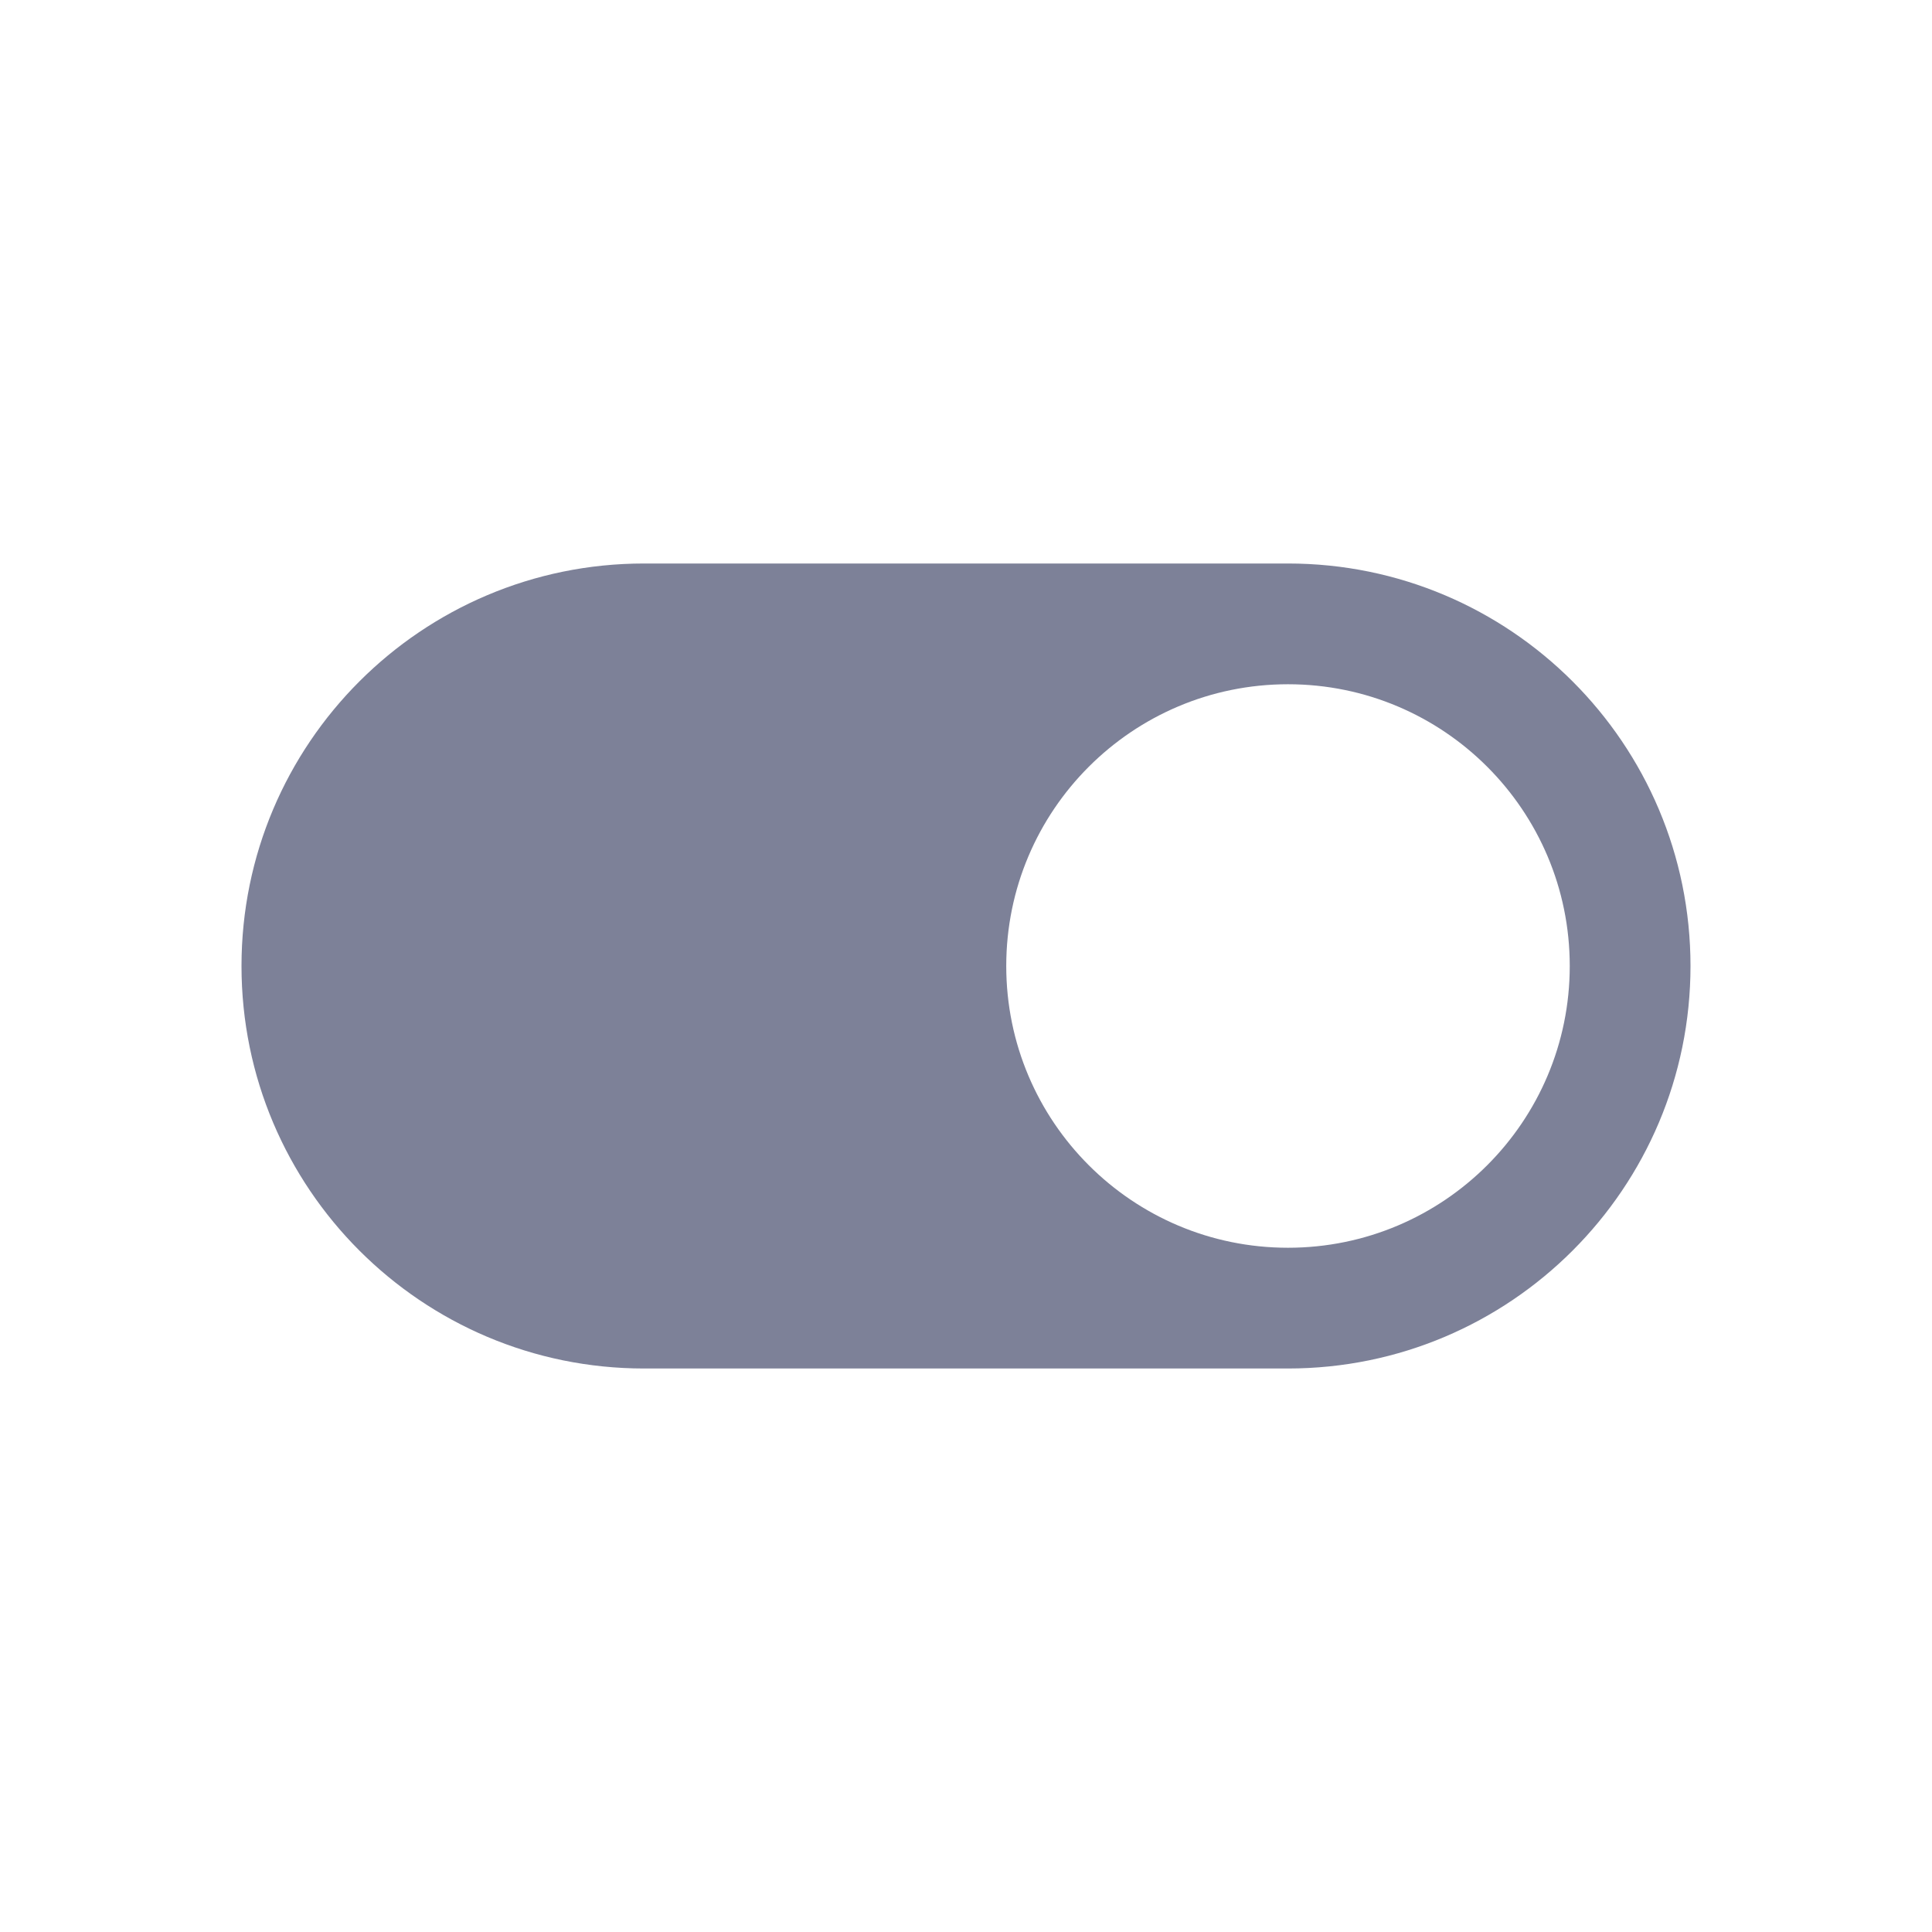 <svg width="24" height="24" viewBox="0 0 24 24" fill="none" xmlns="http://www.w3.org/2000/svg">
<path fill-rule="evenodd" clip-rule="evenodd" d="M8 7C5.239 7 3 9.239 3 12C3 14.761 5.239 17 8 17H16C18.761 17 21 14.761 21 12C21 9.239 18.761 7 16 7H8ZM16 15.5C17.933 15.5 19.5 13.933 19.5 12C19.5 10.067 17.933 8.5 16 8.5C14.067 8.5 12.5 10.067 12.5 12C12.5 13.933 14.067 15.5 16 15.5Z" fill="#7D8198"/>
</svg>
